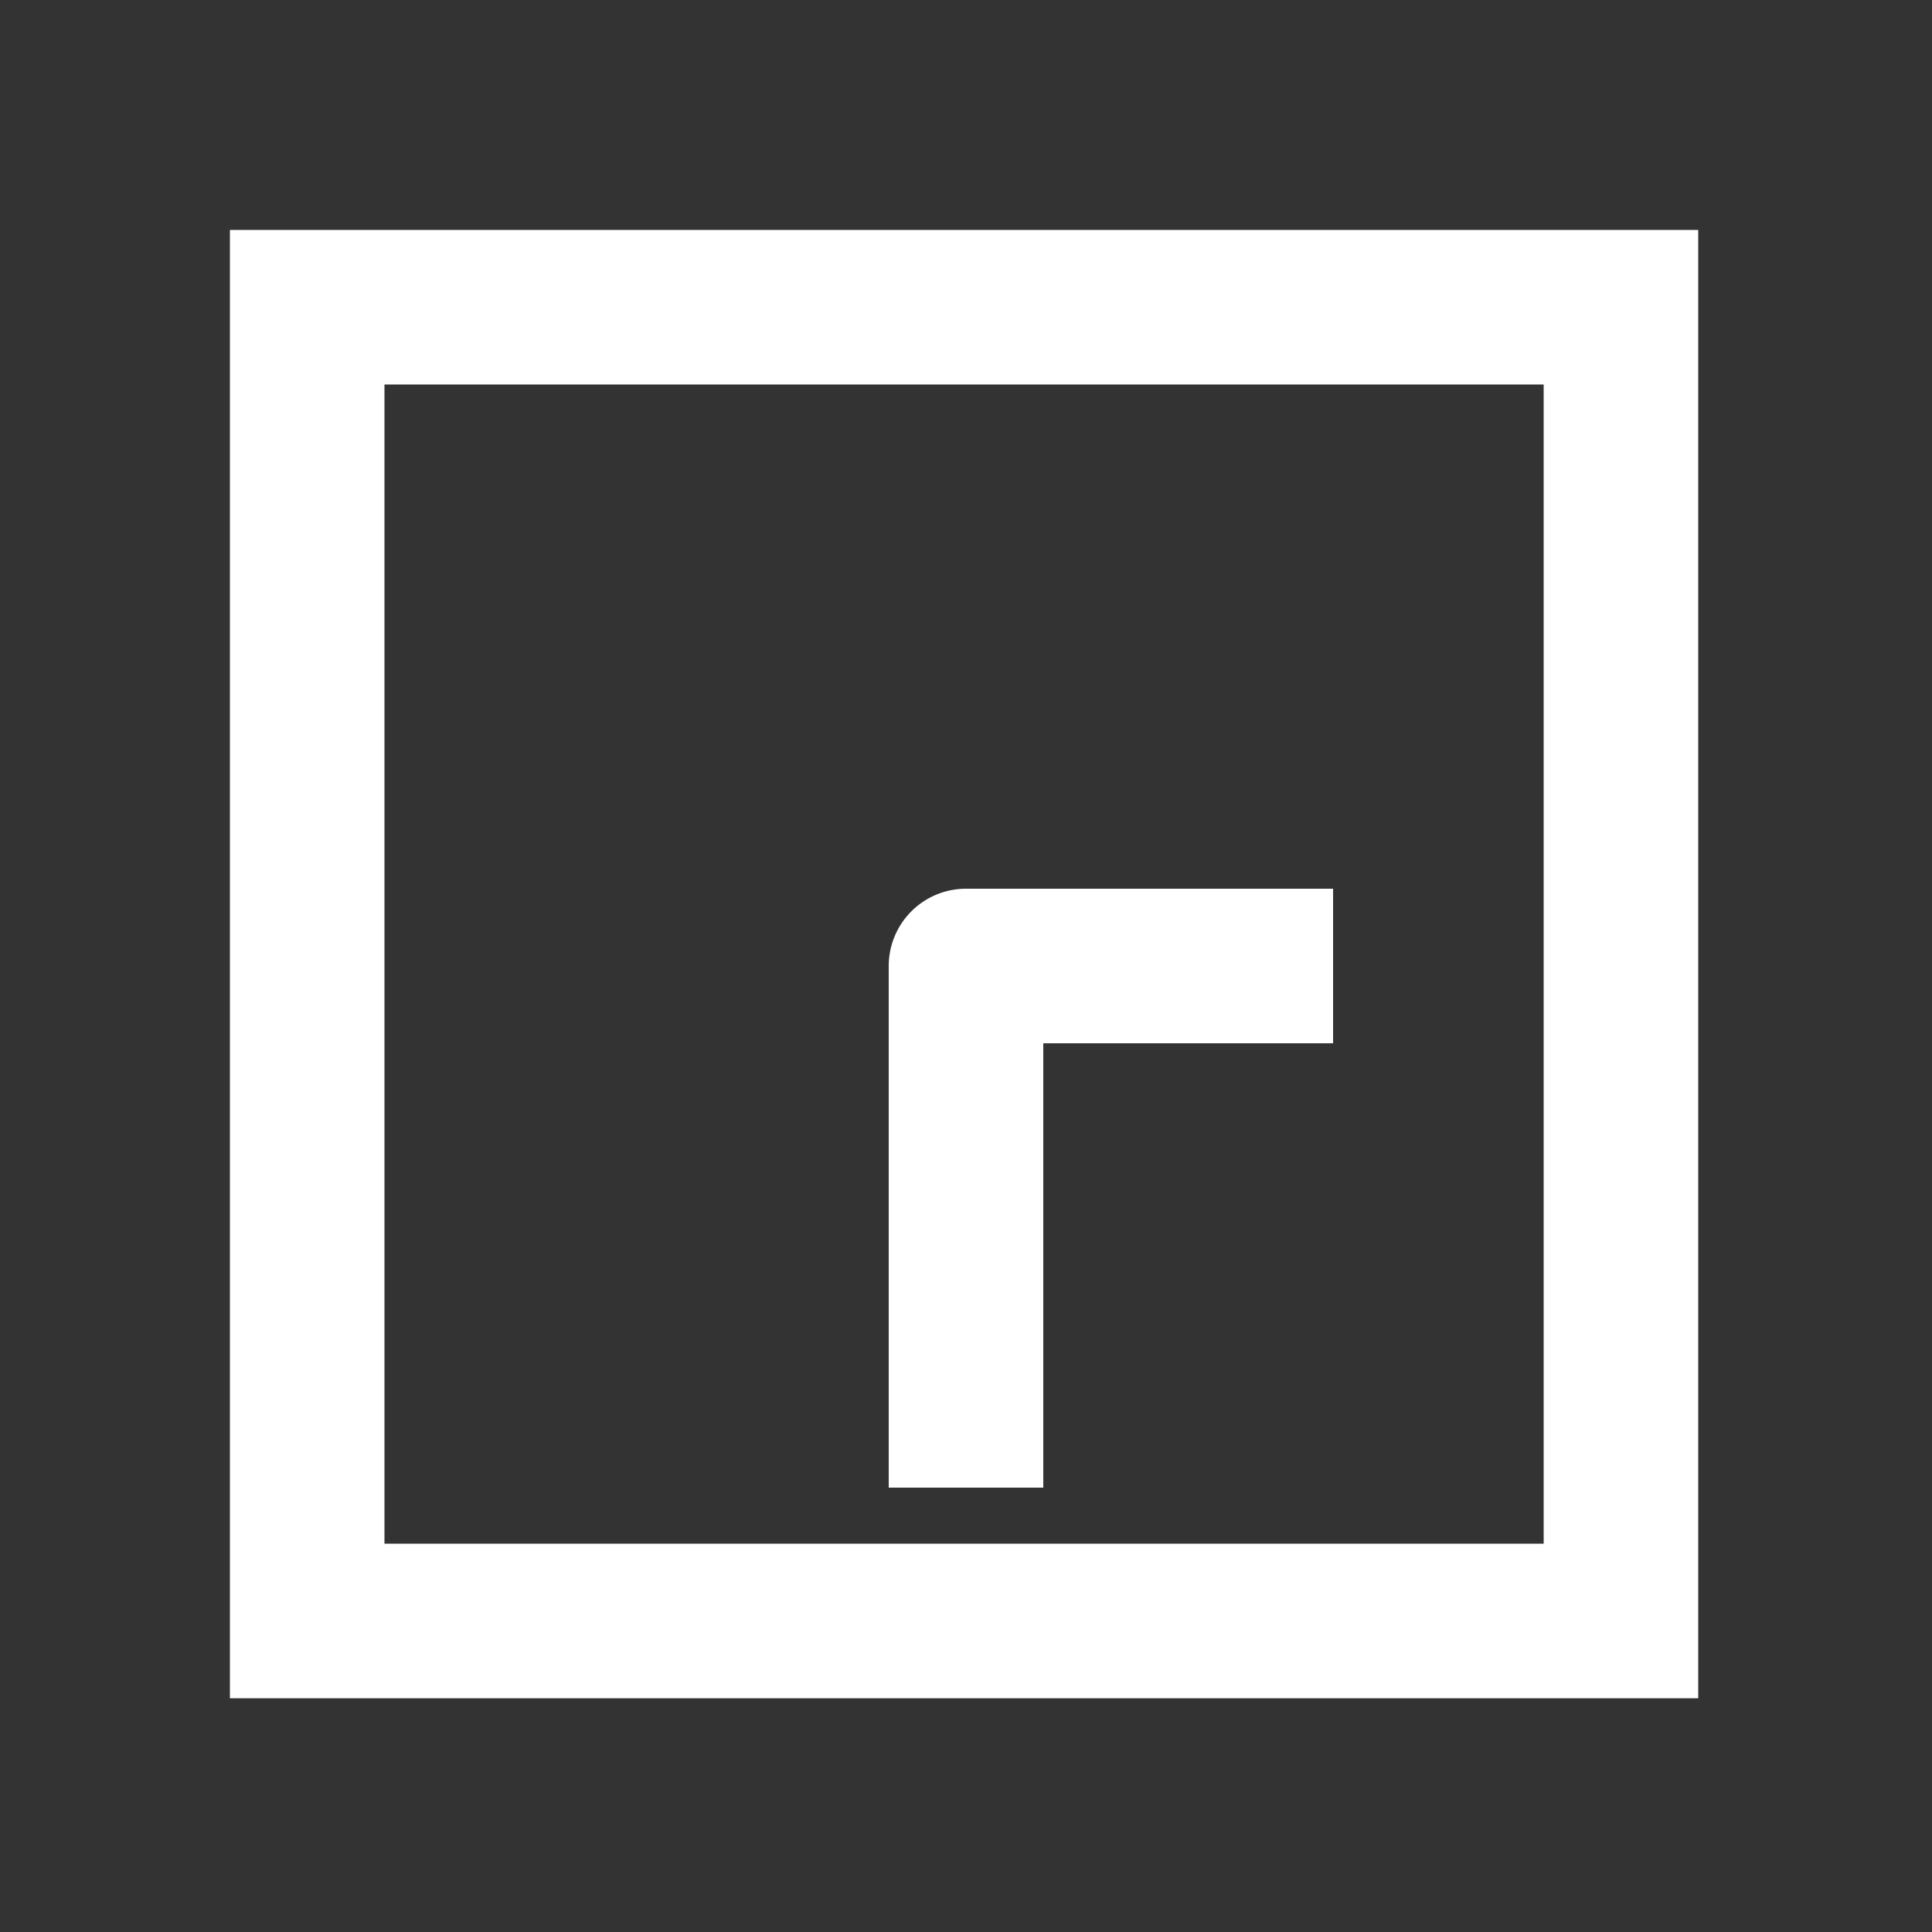 <?xml version="1.0" encoding="UTF-8" standalone="no"?>
<svg
   height="1000"
   width="1000"
   version="1.1"
   viewBox="0 0 1000 1000"
   id="svg7"
   sodipodi:docname="clock_03_30.svg"
   xmlns:inkscape="http://www.inkscape.org/namespaces/inkscape"
   xmlns:sodipodi="http://sodipodi.sourceforge.net/DTD/sodipodi-0.dtd"
   xmlns="http://www.w3.org/2000/svg"
   xmlns:svg="http://www.w3.org/2000/svg">
  <rect x="0" y="0" width="1000" height="1000" fill="#333333" stroke="none"/>
  <defs
     id="defs11" />
  <sodipodi:namedview
     id="namedview9"
     pagecolor="#ffffff"
     bordercolor="#000000"
     borderopacity="0.25"
     inkscape:showpageshadow="2"
     inkscape:pageopacity="0.0"
     inkscape:pagecheckerboard="0"
     inkscape:deskcolor="#d1d1d1" />
  <g
     id="container">
    <g
       transform="translate(500,500) rotate(270)"
       id="g4">
      <path
         id="clock_03_30"
         style="color:#000000;fill:#ffffff;stroke-linecap:square;stroke-linejoin:round;-inkscape-stroke:none"
         d="m -270,-40 v 80 h 40 190 v 110 40 H 40 V 150 0 A 40.004,40.004 0 0 0 0,-40 h -230 z m 651,-341 h -40 -720 v 760 h 760 z m -80,80 v 600 h -600 v -600 z" />
    </g>
  </g>
</svg>
